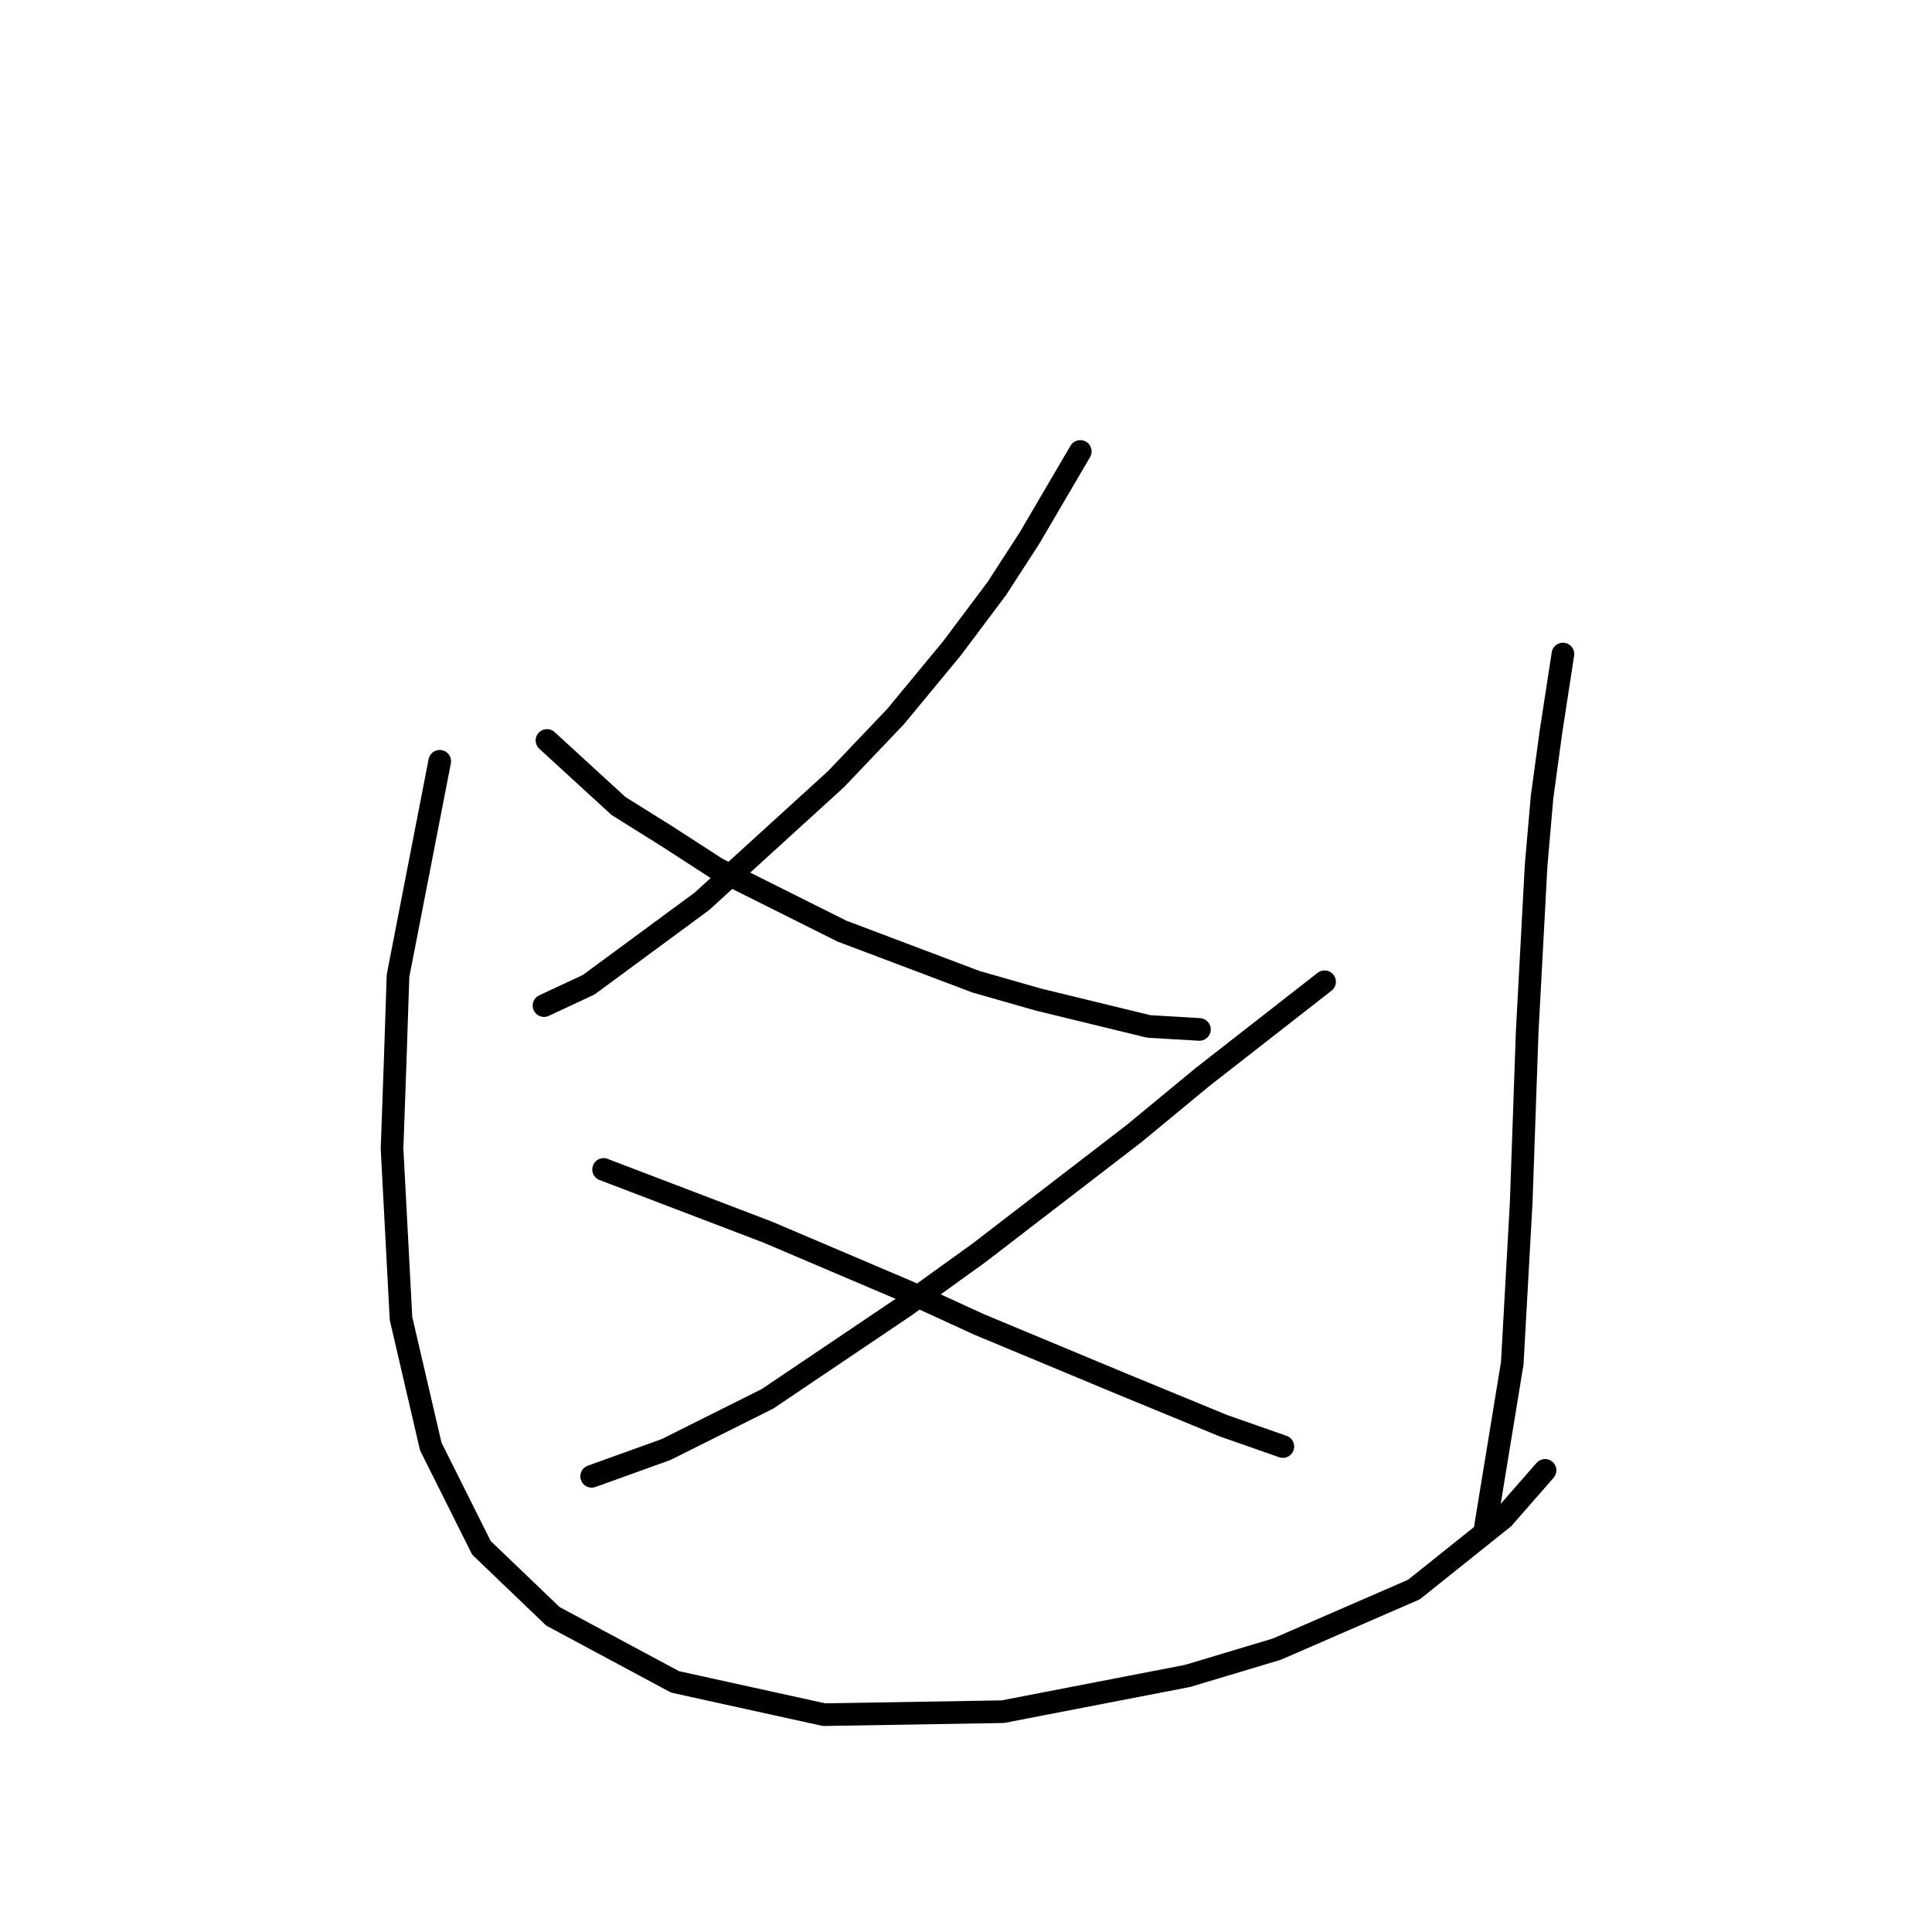 <?xml version="1.0" standalone="no"?>
    <svg width="256" height="256" xmlns="http://www.w3.org/2000/svg" version="1.1">
    <polyline stroke="black" stroke-width="3" stroke-linecap="round" fill="transparent" stroke-linejoin="round" points="143.142 59.819 136.431 71.267 132.088 77.978 126.167 85.874 118.666 94.953 110.77 103.244 93.006 119.429 78.004 130.483 72.083 133.246 72.083 133.246 " />
        <polyline stroke="black" stroke-width="3" stroke-linecap="round" fill="transparent" stroke-linejoin="round" points="72.477 98.112 81.952 106.797 88.268 110.744 94.979 115.087 111.56 123.377 129.325 130.088 137.615 132.457 152.221 136.01 158.933 136.404 158.933 136.404 " />
        <polyline stroke="black" stroke-width="3" stroke-linecap="round" fill="transparent" stroke-linejoin="round" points="175.513 130.088 159.327 142.721 150.248 150.221 129.719 166.012 119.85 173.118 101.691 185.356 88.268 192.067 78.399 195.62 78.399 195.62 " />
        <polyline stroke="black" stroke-width="3" stroke-linecap="round" fill="transparent" stroke-linejoin="round" points="79.978 154.959 101.691 163.249 120.245 171.144 129.719 175.487 148.669 183.382 162.091 188.909 169.986 191.673 169.986 191.673 " />
        <polyline stroke="black" stroke-width="3" stroke-linecap="round" fill="transparent" stroke-linejoin="round" points="58.266 100.875 52.739 129.299 52.344 141.142 51.949 152.195 53.134 174.697 57.081 191.673 63.792 205.095 73.267 214.175 89.453 222.86 109.191 227.202 132.878 226.807 157.354 222.07 169.197 218.517 187.356 210.622 199.199 201.147 204.726 194.831 204.726 194.831 " />
        <polyline stroke="black" stroke-width="3" stroke-linecap="round" fill="transparent" stroke-linejoin="round" points="207.095 86.663 205.516 96.927 204.331 105.612 203.542 114.692 202.358 136.799 201.568 159.301 200.384 180.619 196.831 202.331 196.831 202.331 " />
        </svg>